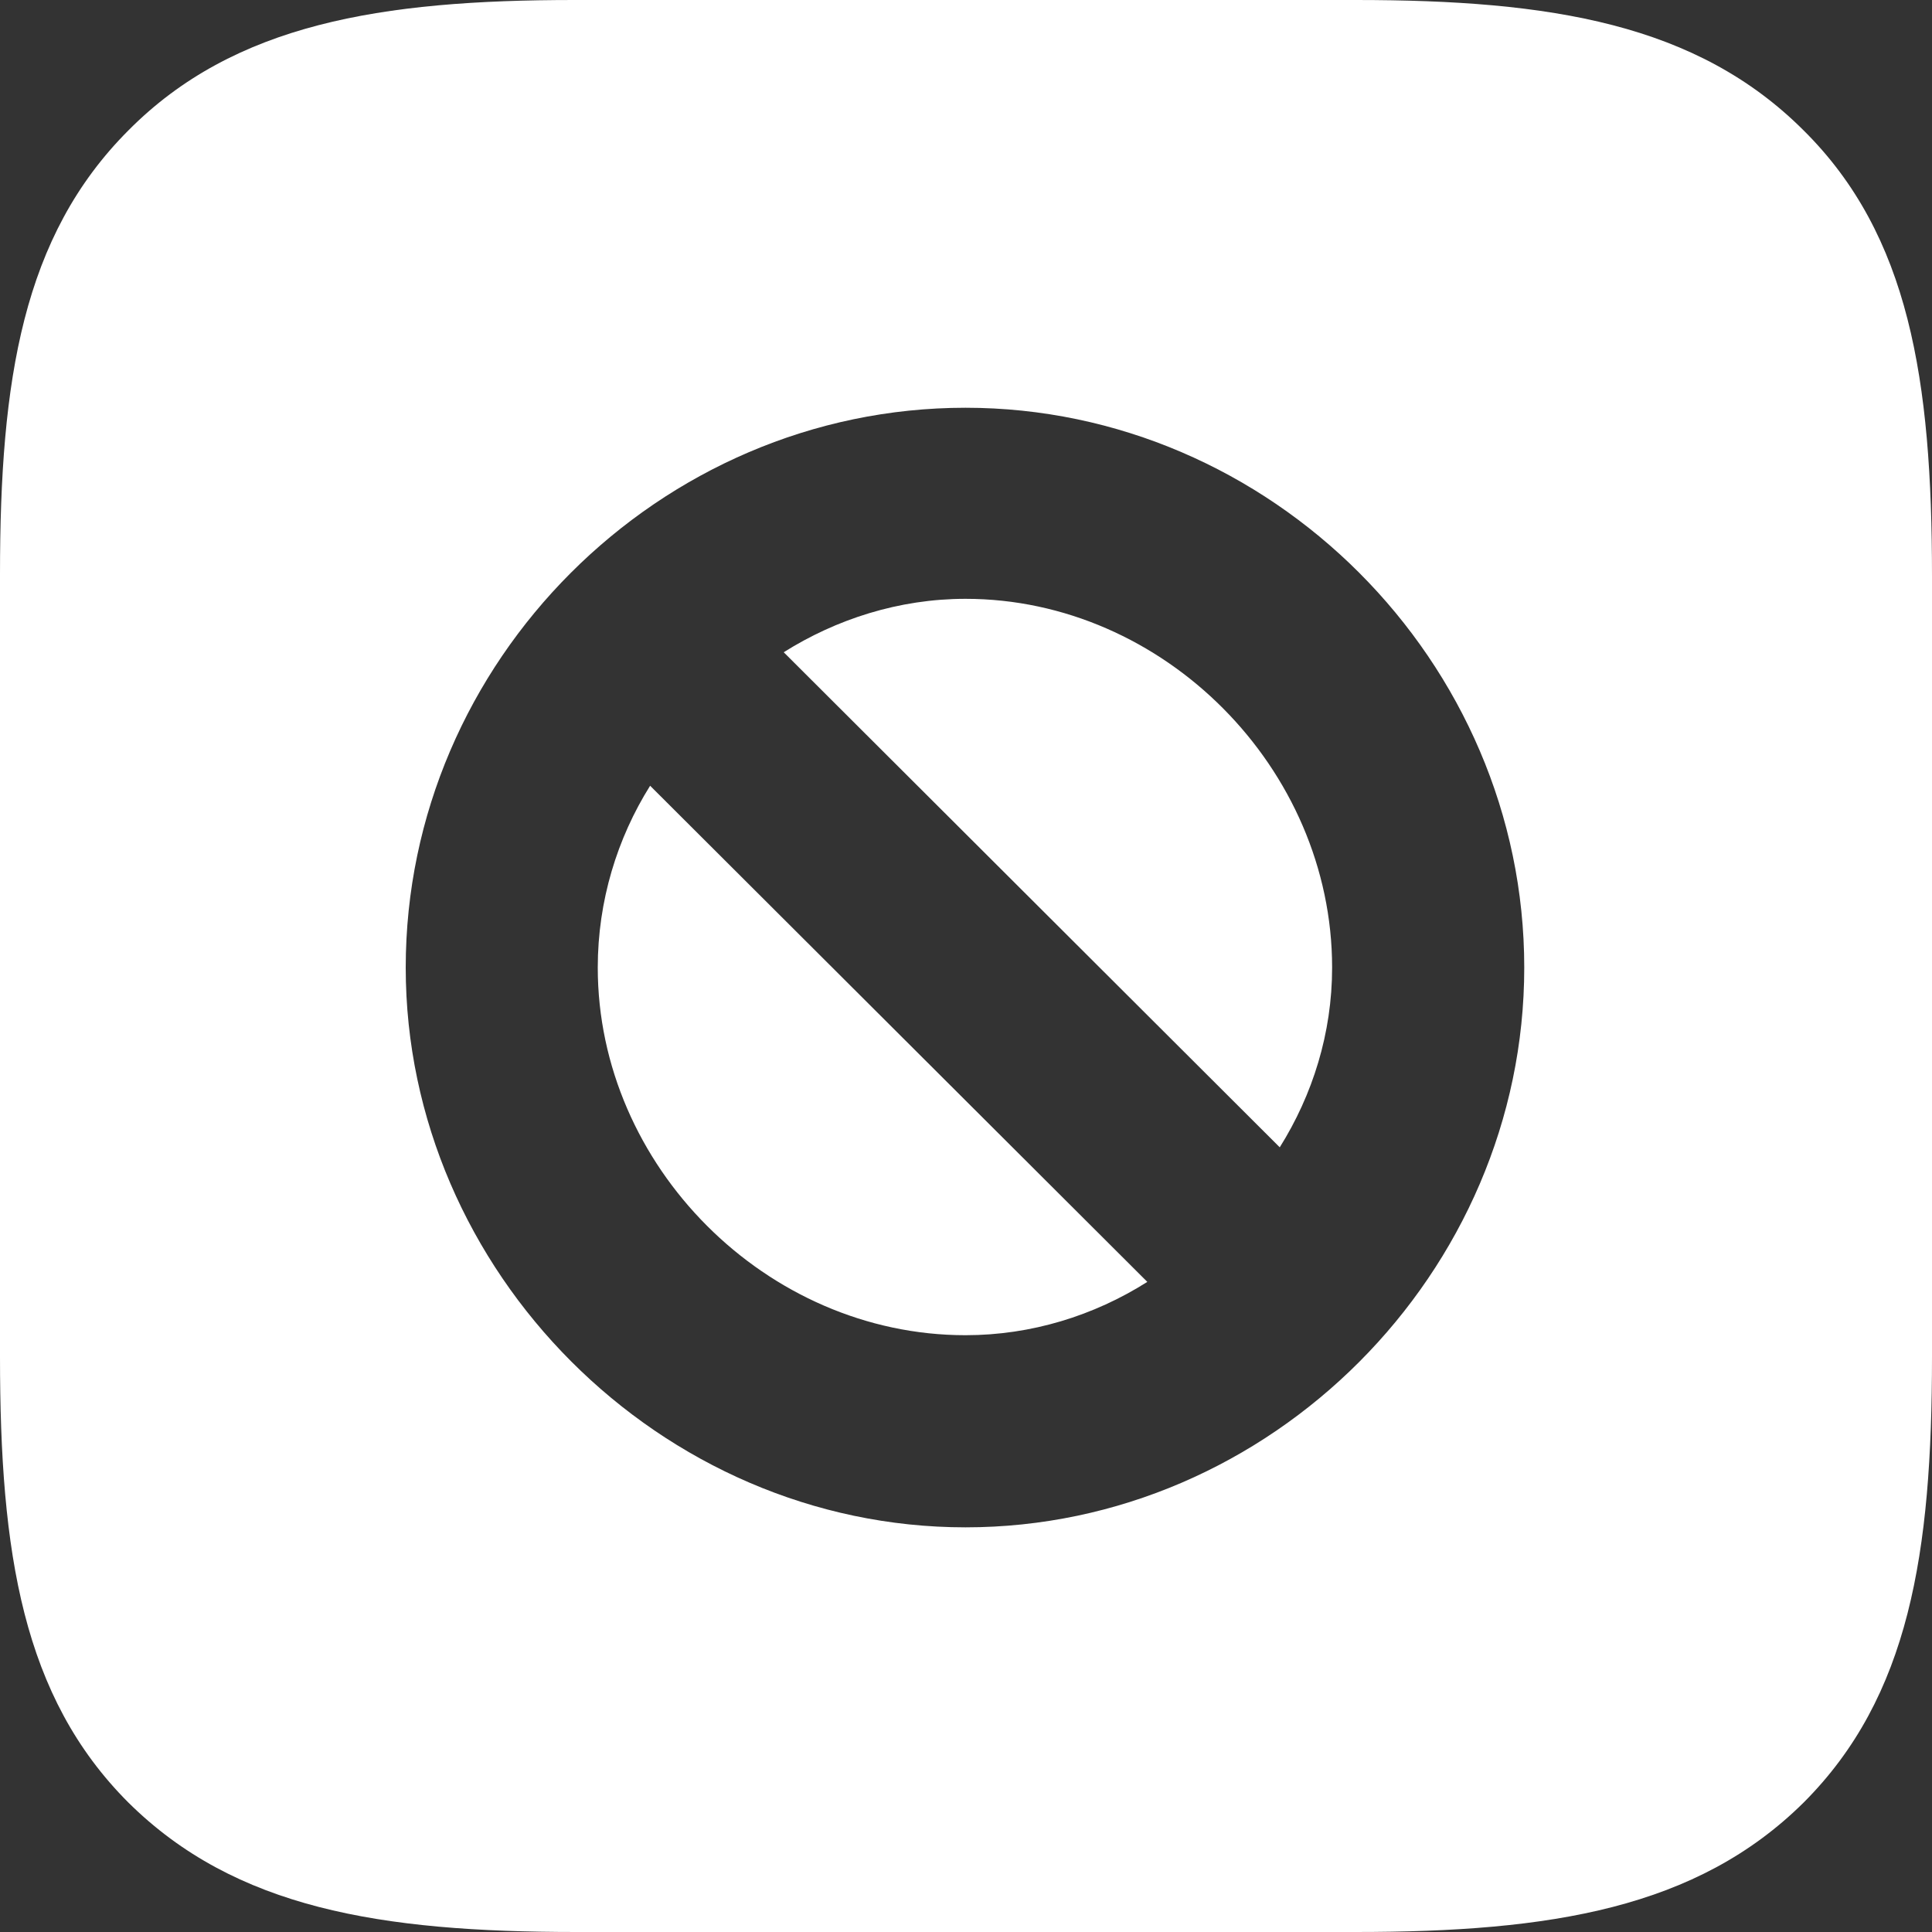 <svg width="20" height="20" viewBox="0 0 20 20" fill="none" xmlns="http://www.w3.org/2000/svg">
<rect x="0" y="0" width="20" height="20" fill="#333333" stroke="none"/>
<path d="M18.671 1.35C19.766 2.435 20 3.934 20 5.965V14.046C20 16.077 19.766 17.565 18.671 18.66C17.565 19.755 16.055 20 14.035 20H5.965C3.934 20 2.435 19.755 1.329 18.66C0.234 17.565 0 16.077 0 14.046V5.944C0 3.934 0.234 2.446 1.329 1.35C2.424 0.245 3.945 0 5.944 0H14.035C16.055 0 17.565 0.245 18.671 1.35ZM9.995 15.811C13.153 15.811 15.779 13.174 15.779 10.016C15.779 6.847 13.153 4.221 9.995 4.221C6.826 4.221 4.2 6.847 4.2 10.016C4.2 13.163 6.837 15.811 9.995 15.811ZM8.113 6.752C8.655 6.411 9.304 6.199 9.995 6.199C12.047 6.199 13.79 7.953 13.79 10.016C13.79 10.696 13.588 11.334 13.248 11.877L8.113 6.752ZM6.188 10.016C6.188 9.325 6.39 8.676 6.73 8.134L11.877 13.27C11.324 13.62 10.675 13.822 9.995 13.822C7.932 13.822 6.188 12.068 6.188 10.016Z" fill="white"/>
</svg>
